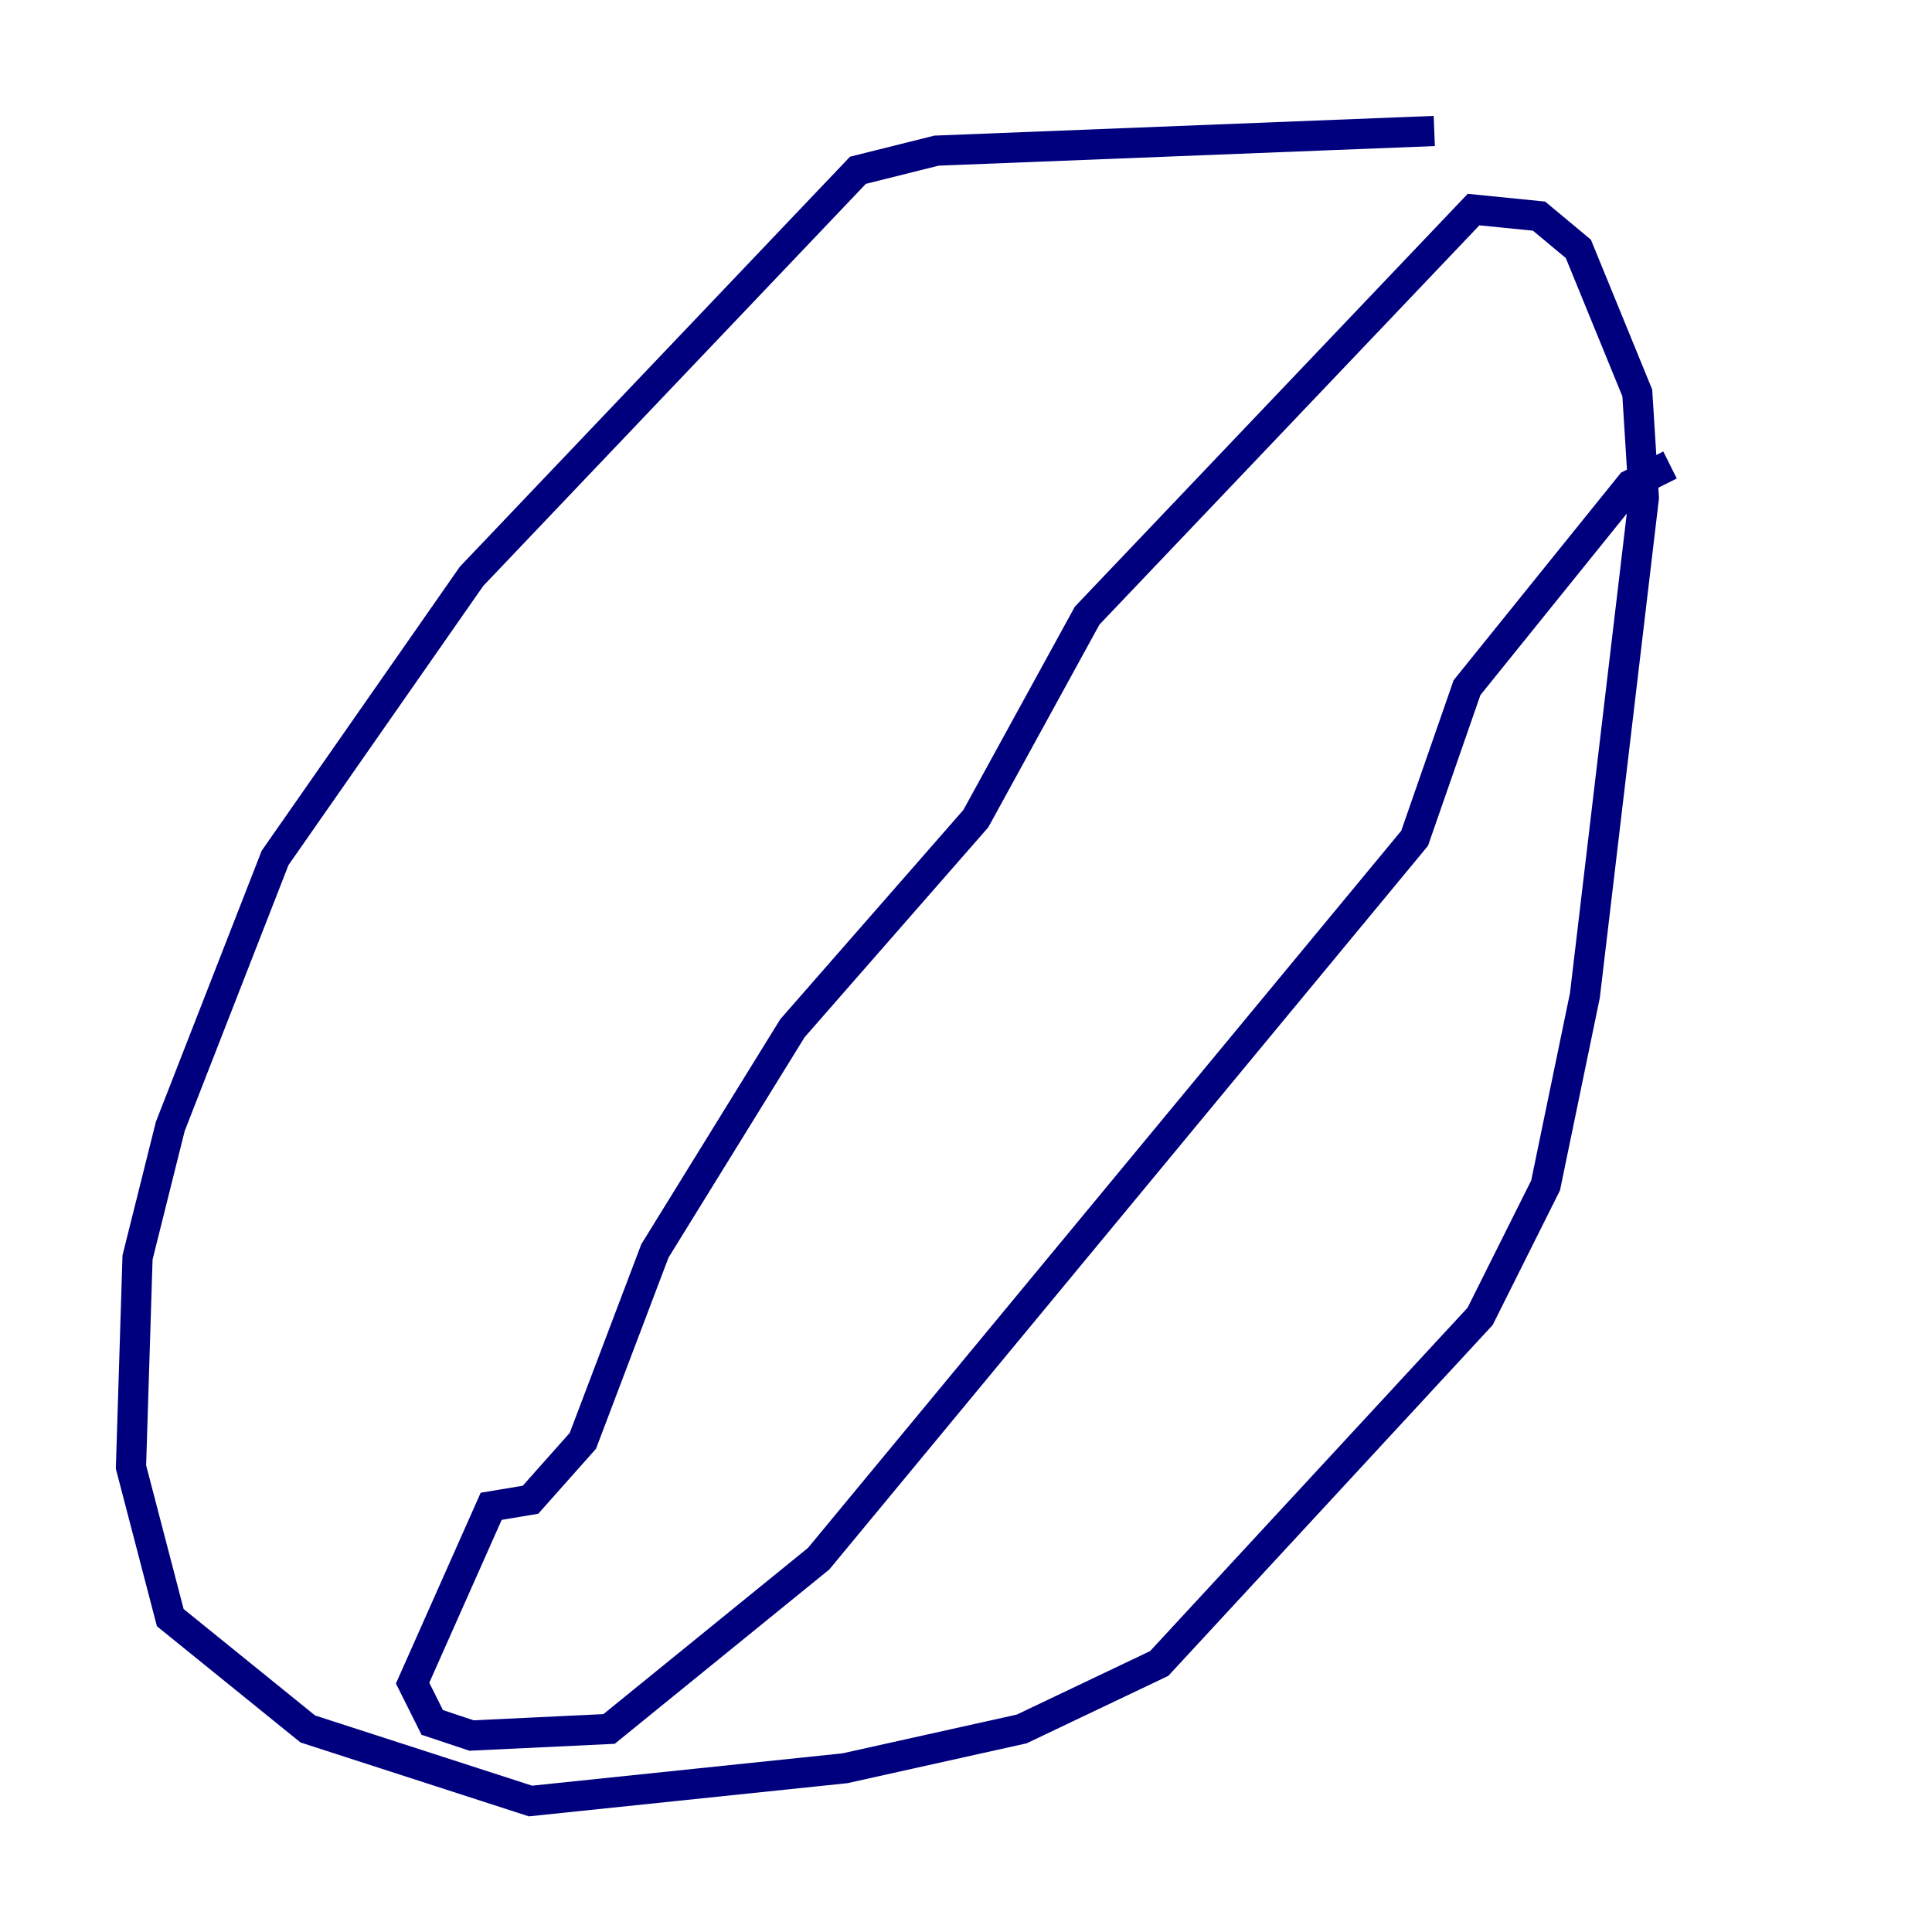 <?xml version="1.0" encoding="utf-8" ?>
<svg baseProfile="tiny" height="128" version="1.2" viewBox="0,0,128,128" width="128" xmlns="http://www.w3.org/2000/svg" xmlns:ev="http://www.w3.org/2001/xml-events" xmlns:xlink="http://www.w3.org/1999/xlink"><defs /><polyline fill="none" points="95.024,8.678 62.047,9.98 56.841,11.281 31.241,38.183 18.224,56.841 11.281,74.63 9.112,83.308 8.678,97.193 11.281,107.173 20.393,114.549 35.146,119.322 55.973,117.153 67.688,114.549 76.8,110.21 98.061,87.214 102.4,78.536 105.003,65.953 108.909,32.976 108.475,26.034 104.57,16.488 101.966,14.319 97.627,13.885 72.027,40.786 64.651,54.237 52.502,68.122 43.39,82.875 38.617,95.458 35.146,99.363 32.542,99.797 27.336,111.512 28.637,114.115 31.241,114.983 40.352,114.549 54.237,103.268 93.722,55.539 97.193,45.559 108.041,32.108 110.644,30.807" stroke="#00007f" stroke-width="2" /></svg>